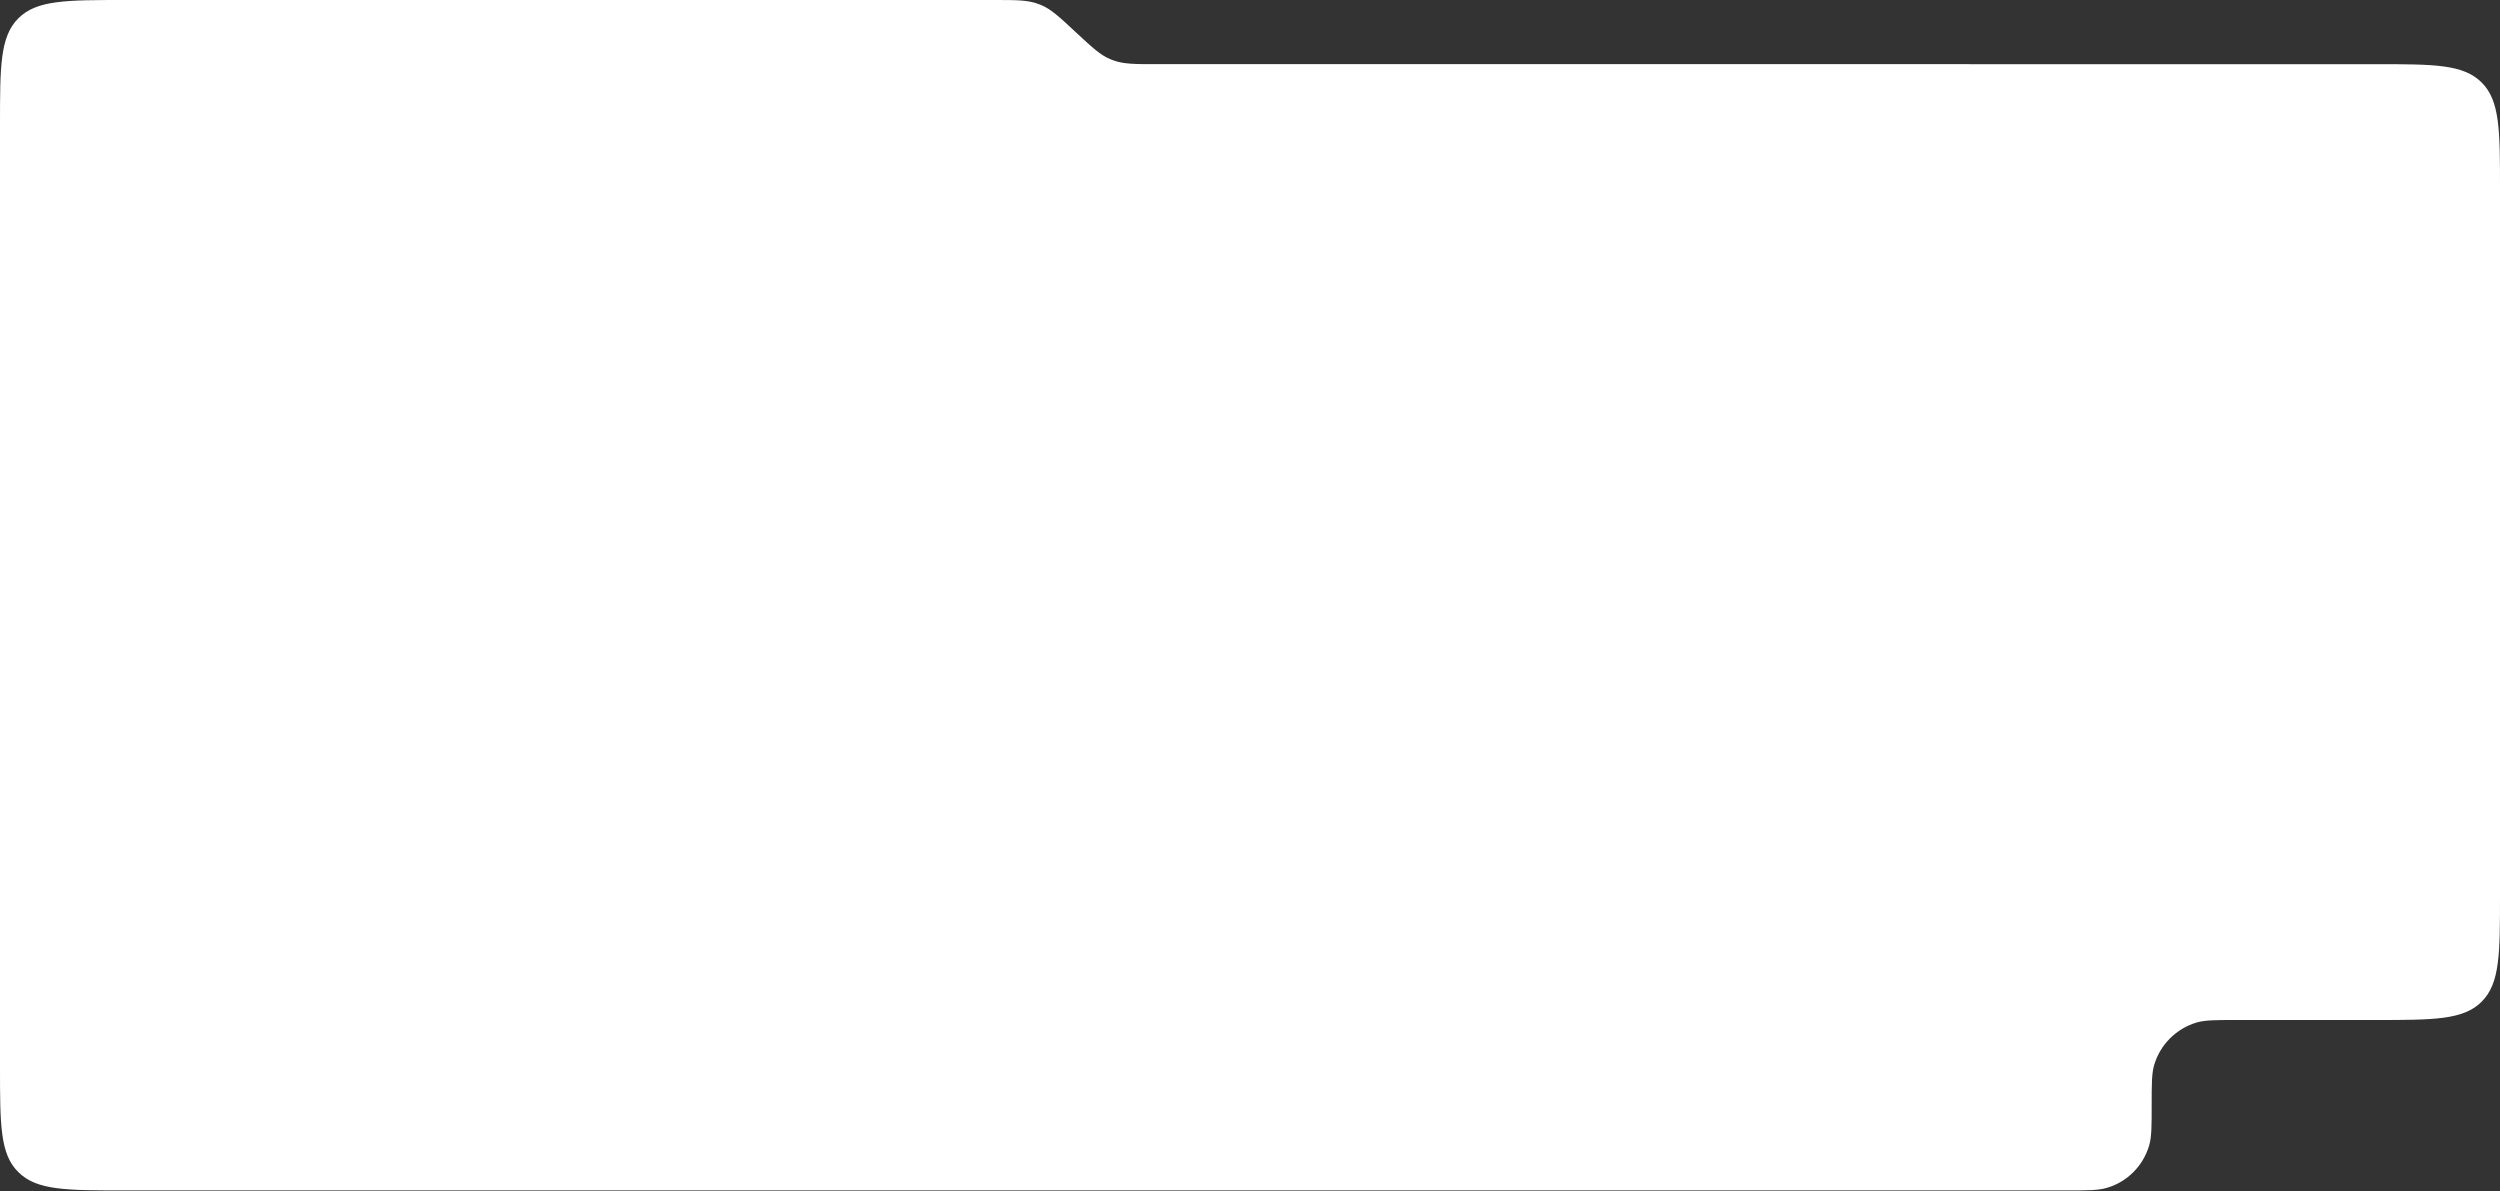 <svg xmlns:xlink="http://www.w3.org/1999/xlink" xmlns="http://www.w3.org/2000/svg" viewBox="0 0 1200 571.7" width="1200"
    height="571.7">
    <rect x="0" y="0" width="1200" height="571.7" fill="#333333" stroke="none"/>
    <path fill="#fff"
        d="M1140 30.8c28.3 0 42.4 0 51.2 8.8 8.8 8.8 8.8 23 8.8 51.3v338.6c0 28.4 0 42.5-8.8 51.3-8.8 8.8-22.9 8.8-51.2 8.8h-66.4c-10.1 0-15.1 0-19.2 1.2-9.8 2.9-17.5 10.6-20.4 20.4-1.2 4.1-1.2 9.2-1.2 19.3s0 15.2-1.2 19.3c-2.9 9.9-10.6 17.6-20.4 20.4-4.1 1.2-9.2 1.2-19.3 1.2H60c-28.3 0-42.4 0-51.2-8.8C0 554 0 539.9 0 511.5V60.2C0 31.8 0 17.6 8.8 8.8 17.6 0 31.7 0 60 0h417.1c10.7 0 16.1 0 21 1.8.5.2 1 .4 1.6.6 4.8 2 8.8 5.7 16.6 13 7.9 7.3 11.8 11 16.6 13 .5.2 1 .4 1.6.6 4.9 1.8 10.3 1.8 21 1.8H1140z" />
</svg>